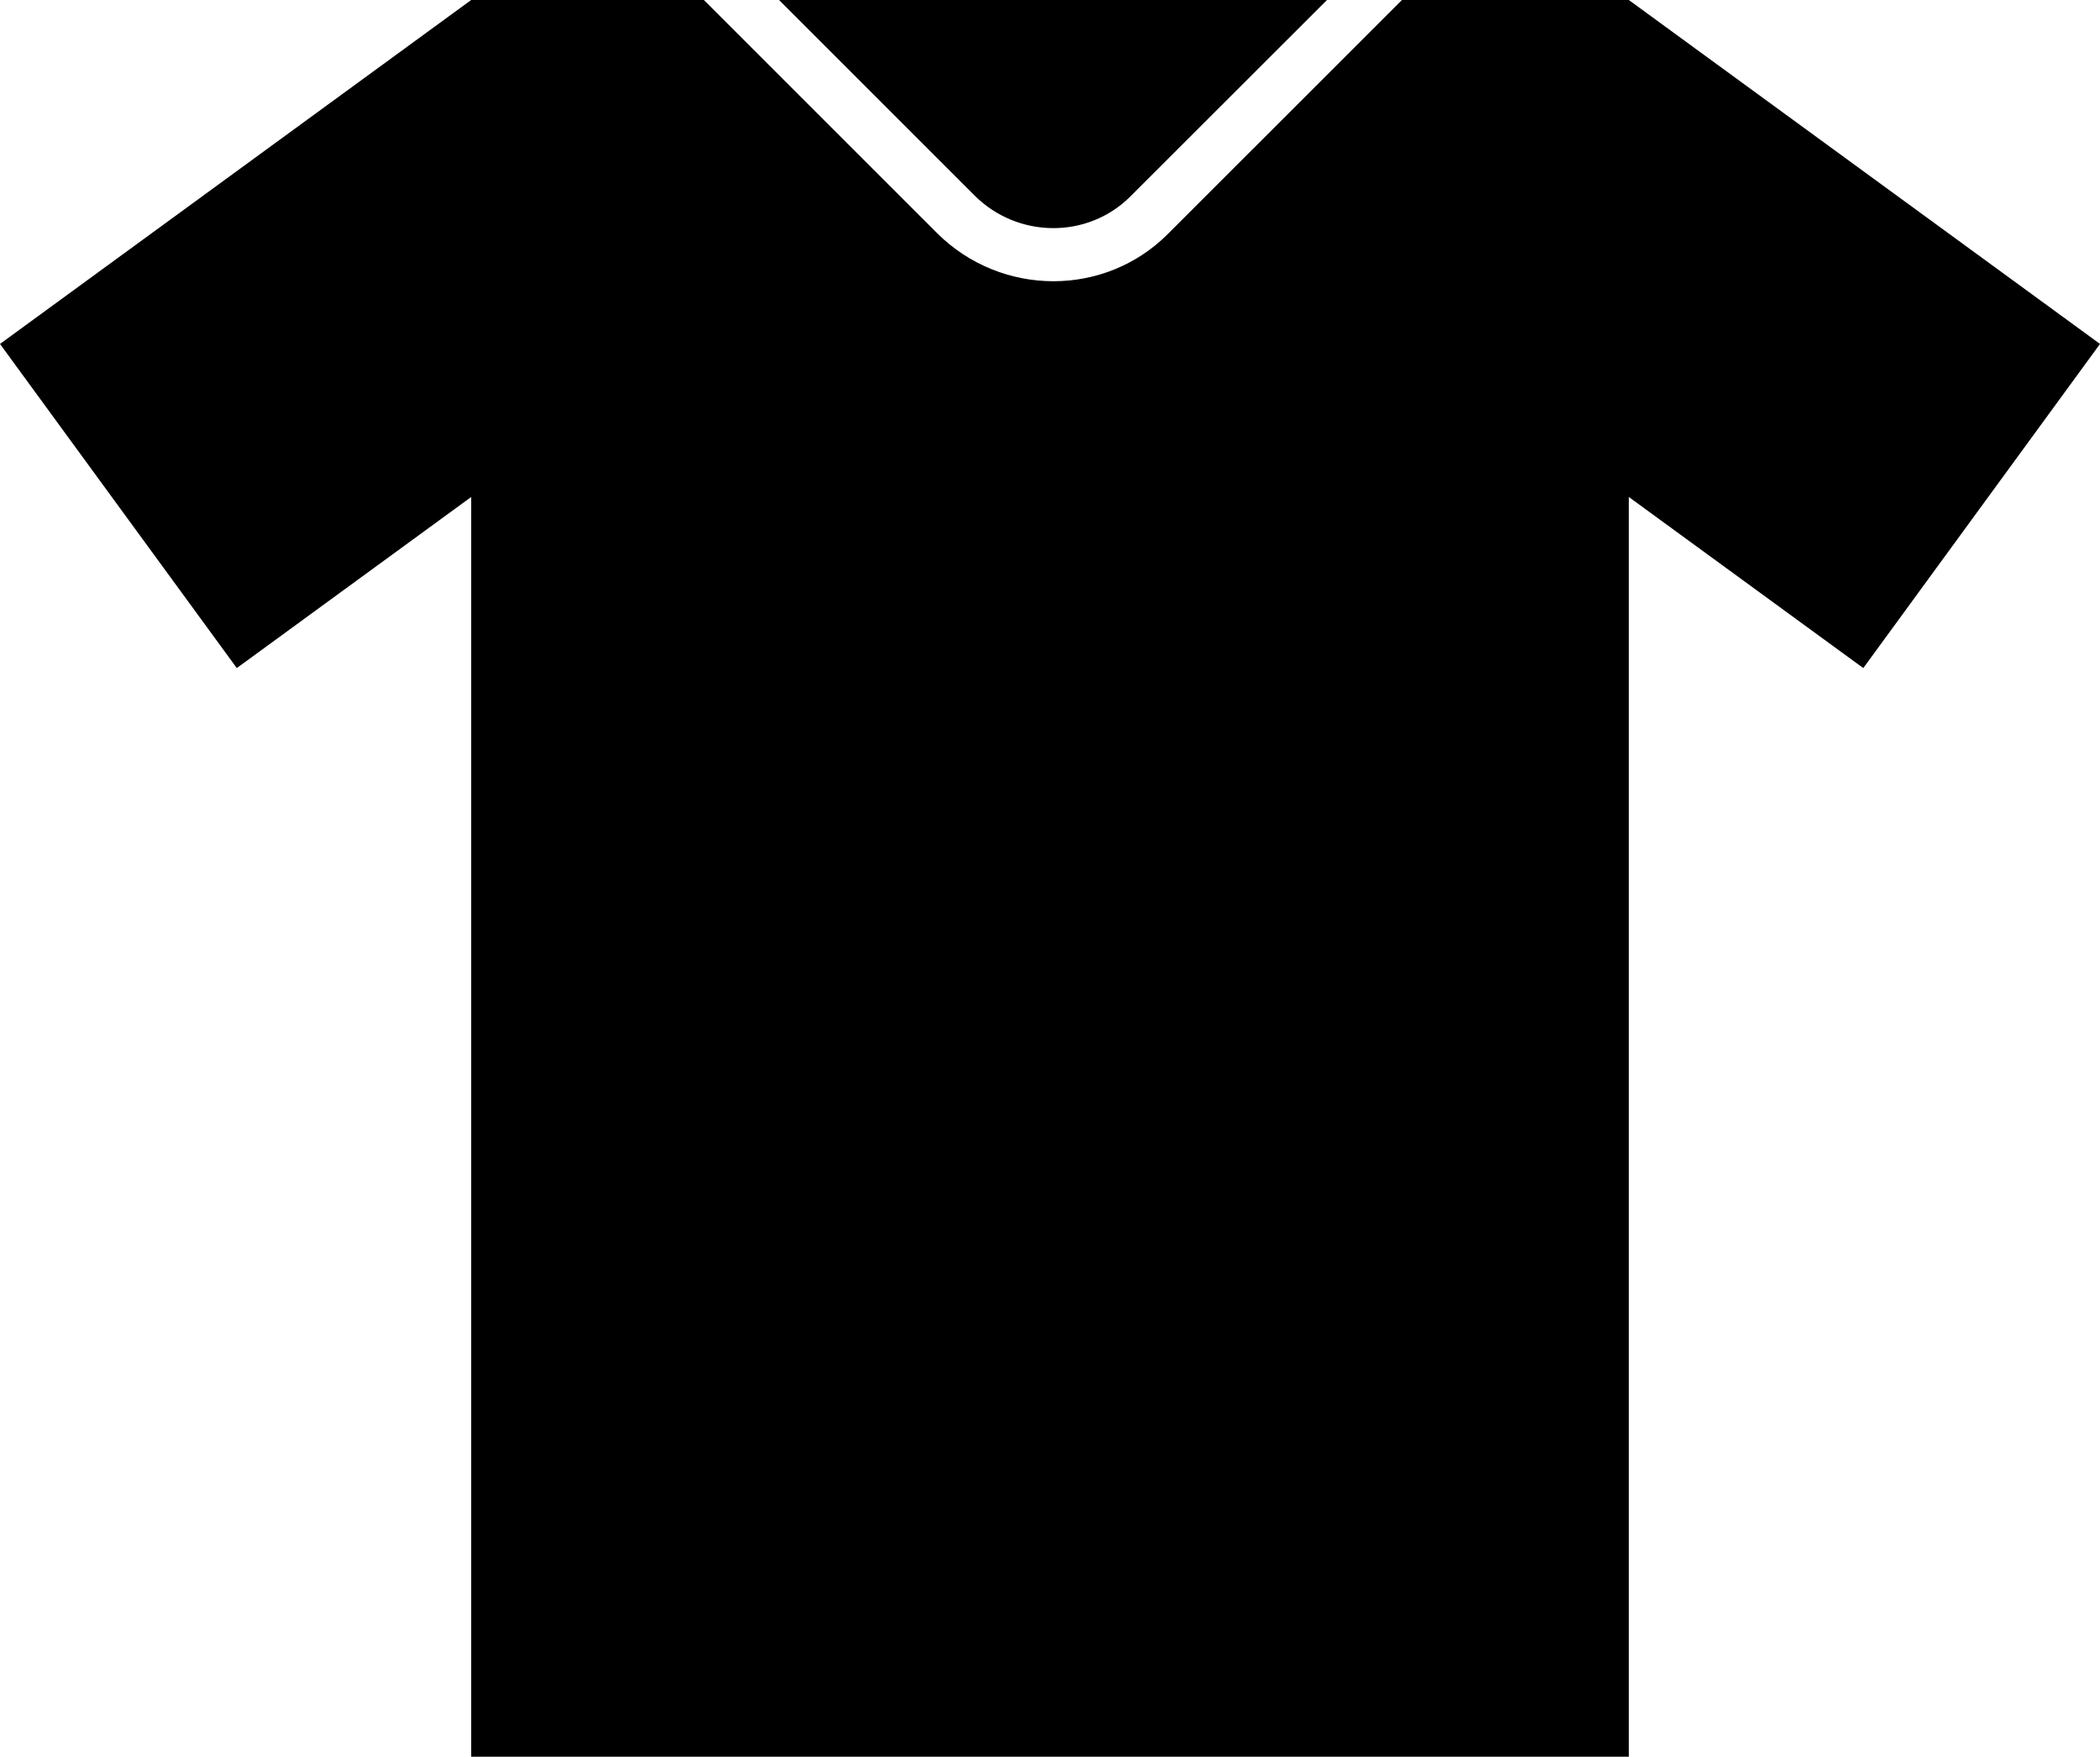 <?xml version="1.0" encoding="utf-8"?>
<!-- Generator: Adobe Illustrator 15.1.0, SVG Export Plug-In . SVG Version: 6.00 Build 0)  -->
<!DOCTYPE svg PUBLIC "-//W3C//DTD SVG 1.1//EN" "http://www.w3.org/Graphics/SVG/1.1/DTD/svg11.dtd">
<svg version="1.1" id="Layer_1" xmlns="http://www.w3.org/2000/svg" xmlns:xlink="http://www.w3.org/1999/xlink" x="0px" y="0px"
	 width="100px" height="83.668px" viewBox="-14.573 8.107 100 83.668" enable-background="new -14.573 8.107 100 83.668"
	 xml:space="preserve">
<path d="M39.254,17.463l9.364-9.356H22.523l9.303,9.303C33.889,19.474,37.223,19.494,39.254,17.463z"/>
<path d="M62.99,8.107H52.187L41.038,19.252c-1.496,1.5-3.469,2.249-5.446,2.249c-2.006,0-4.021-0.769-5.554-2.302L18.946,8.107
	H7.864l-22.437,16.381l11.276,15.437l11.161-8.148v59.998H62.99V31.777l11.165,8.148l11.272-15.437L62.99,8.107z"/>
</svg>
